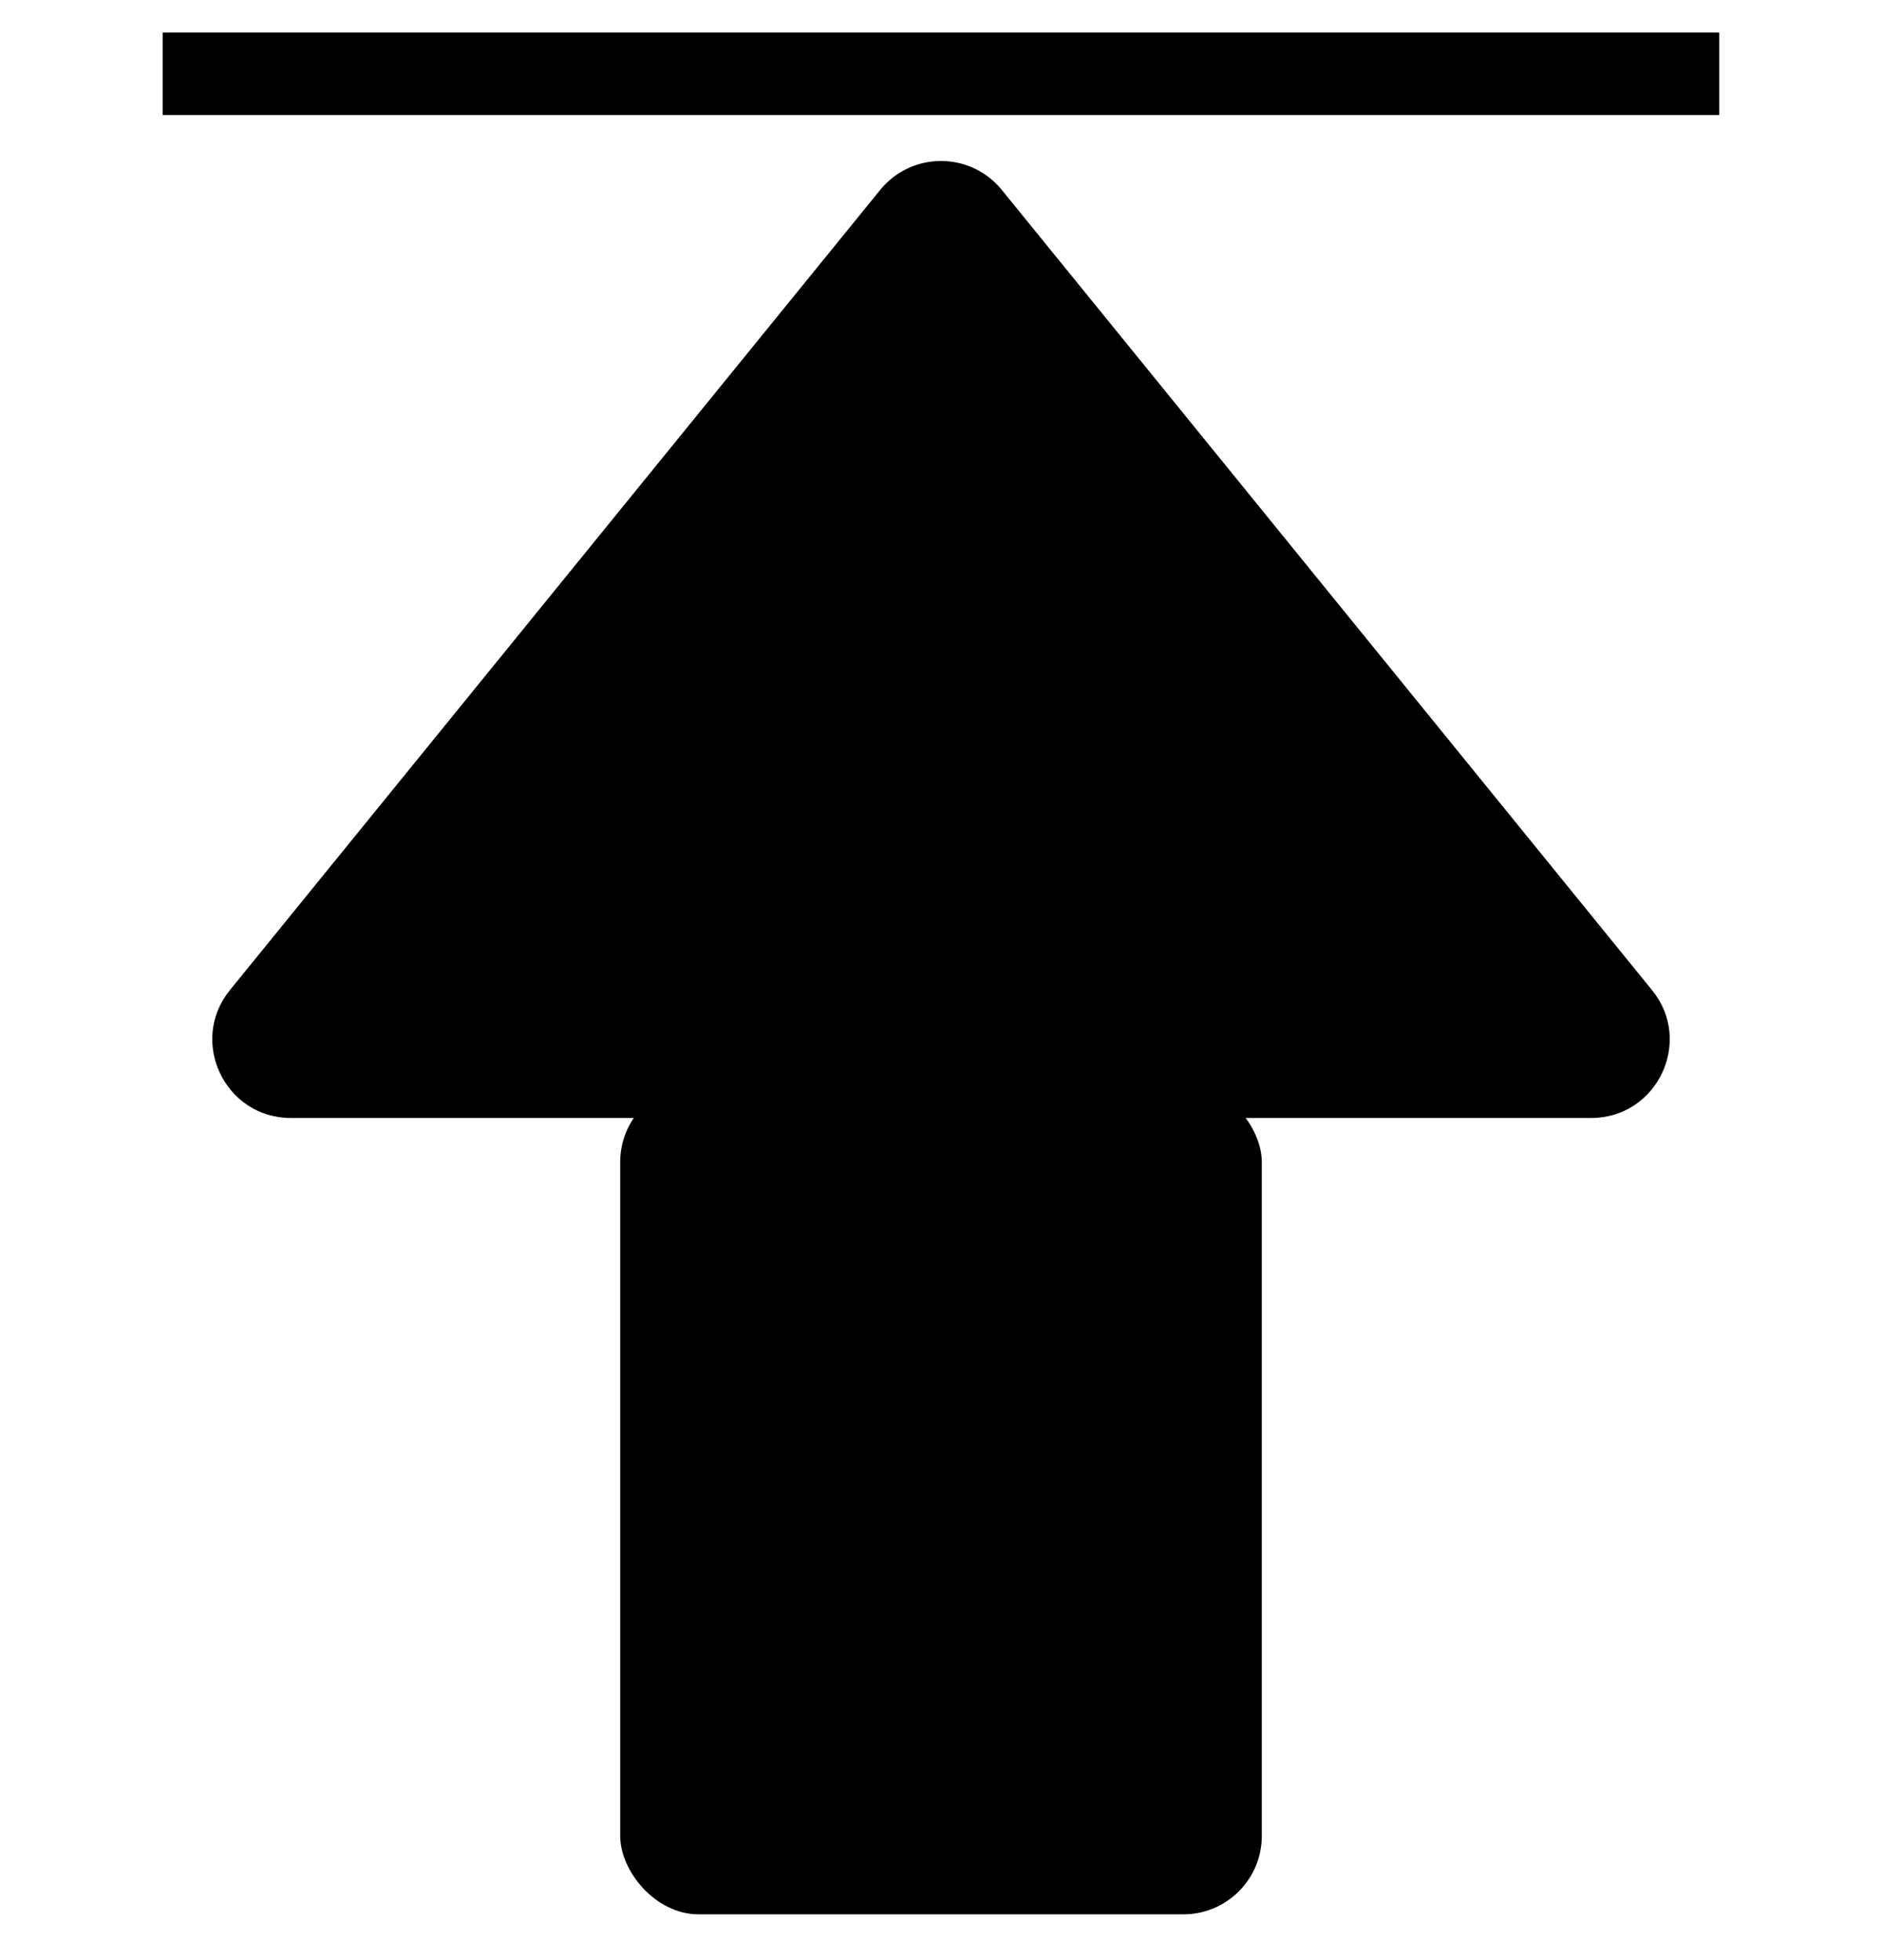 <svg fill="none" height="25" viewBox="0 0 24 25" width="24" xmlns="http://www.w3.org/2000/svg">
    <path
        d="M11.224 2.423C11.624 1.93 12.376 1.93 12.776 2.423L21.067 12.628C21.599 13.281 21.133 14.259 20.291 14.259H3.709C2.867 14.259 2.402 13.281 2.932 12.628L11.224 2.423Z"
        fill="black" />
    <rect fill="black" height="10.594" rx="1" width="8.182" x="7.909" y="13.822" />
    <rect fill="black" height="1.052" width="19.849" x="2.075" y="0.415" />
</svg>
